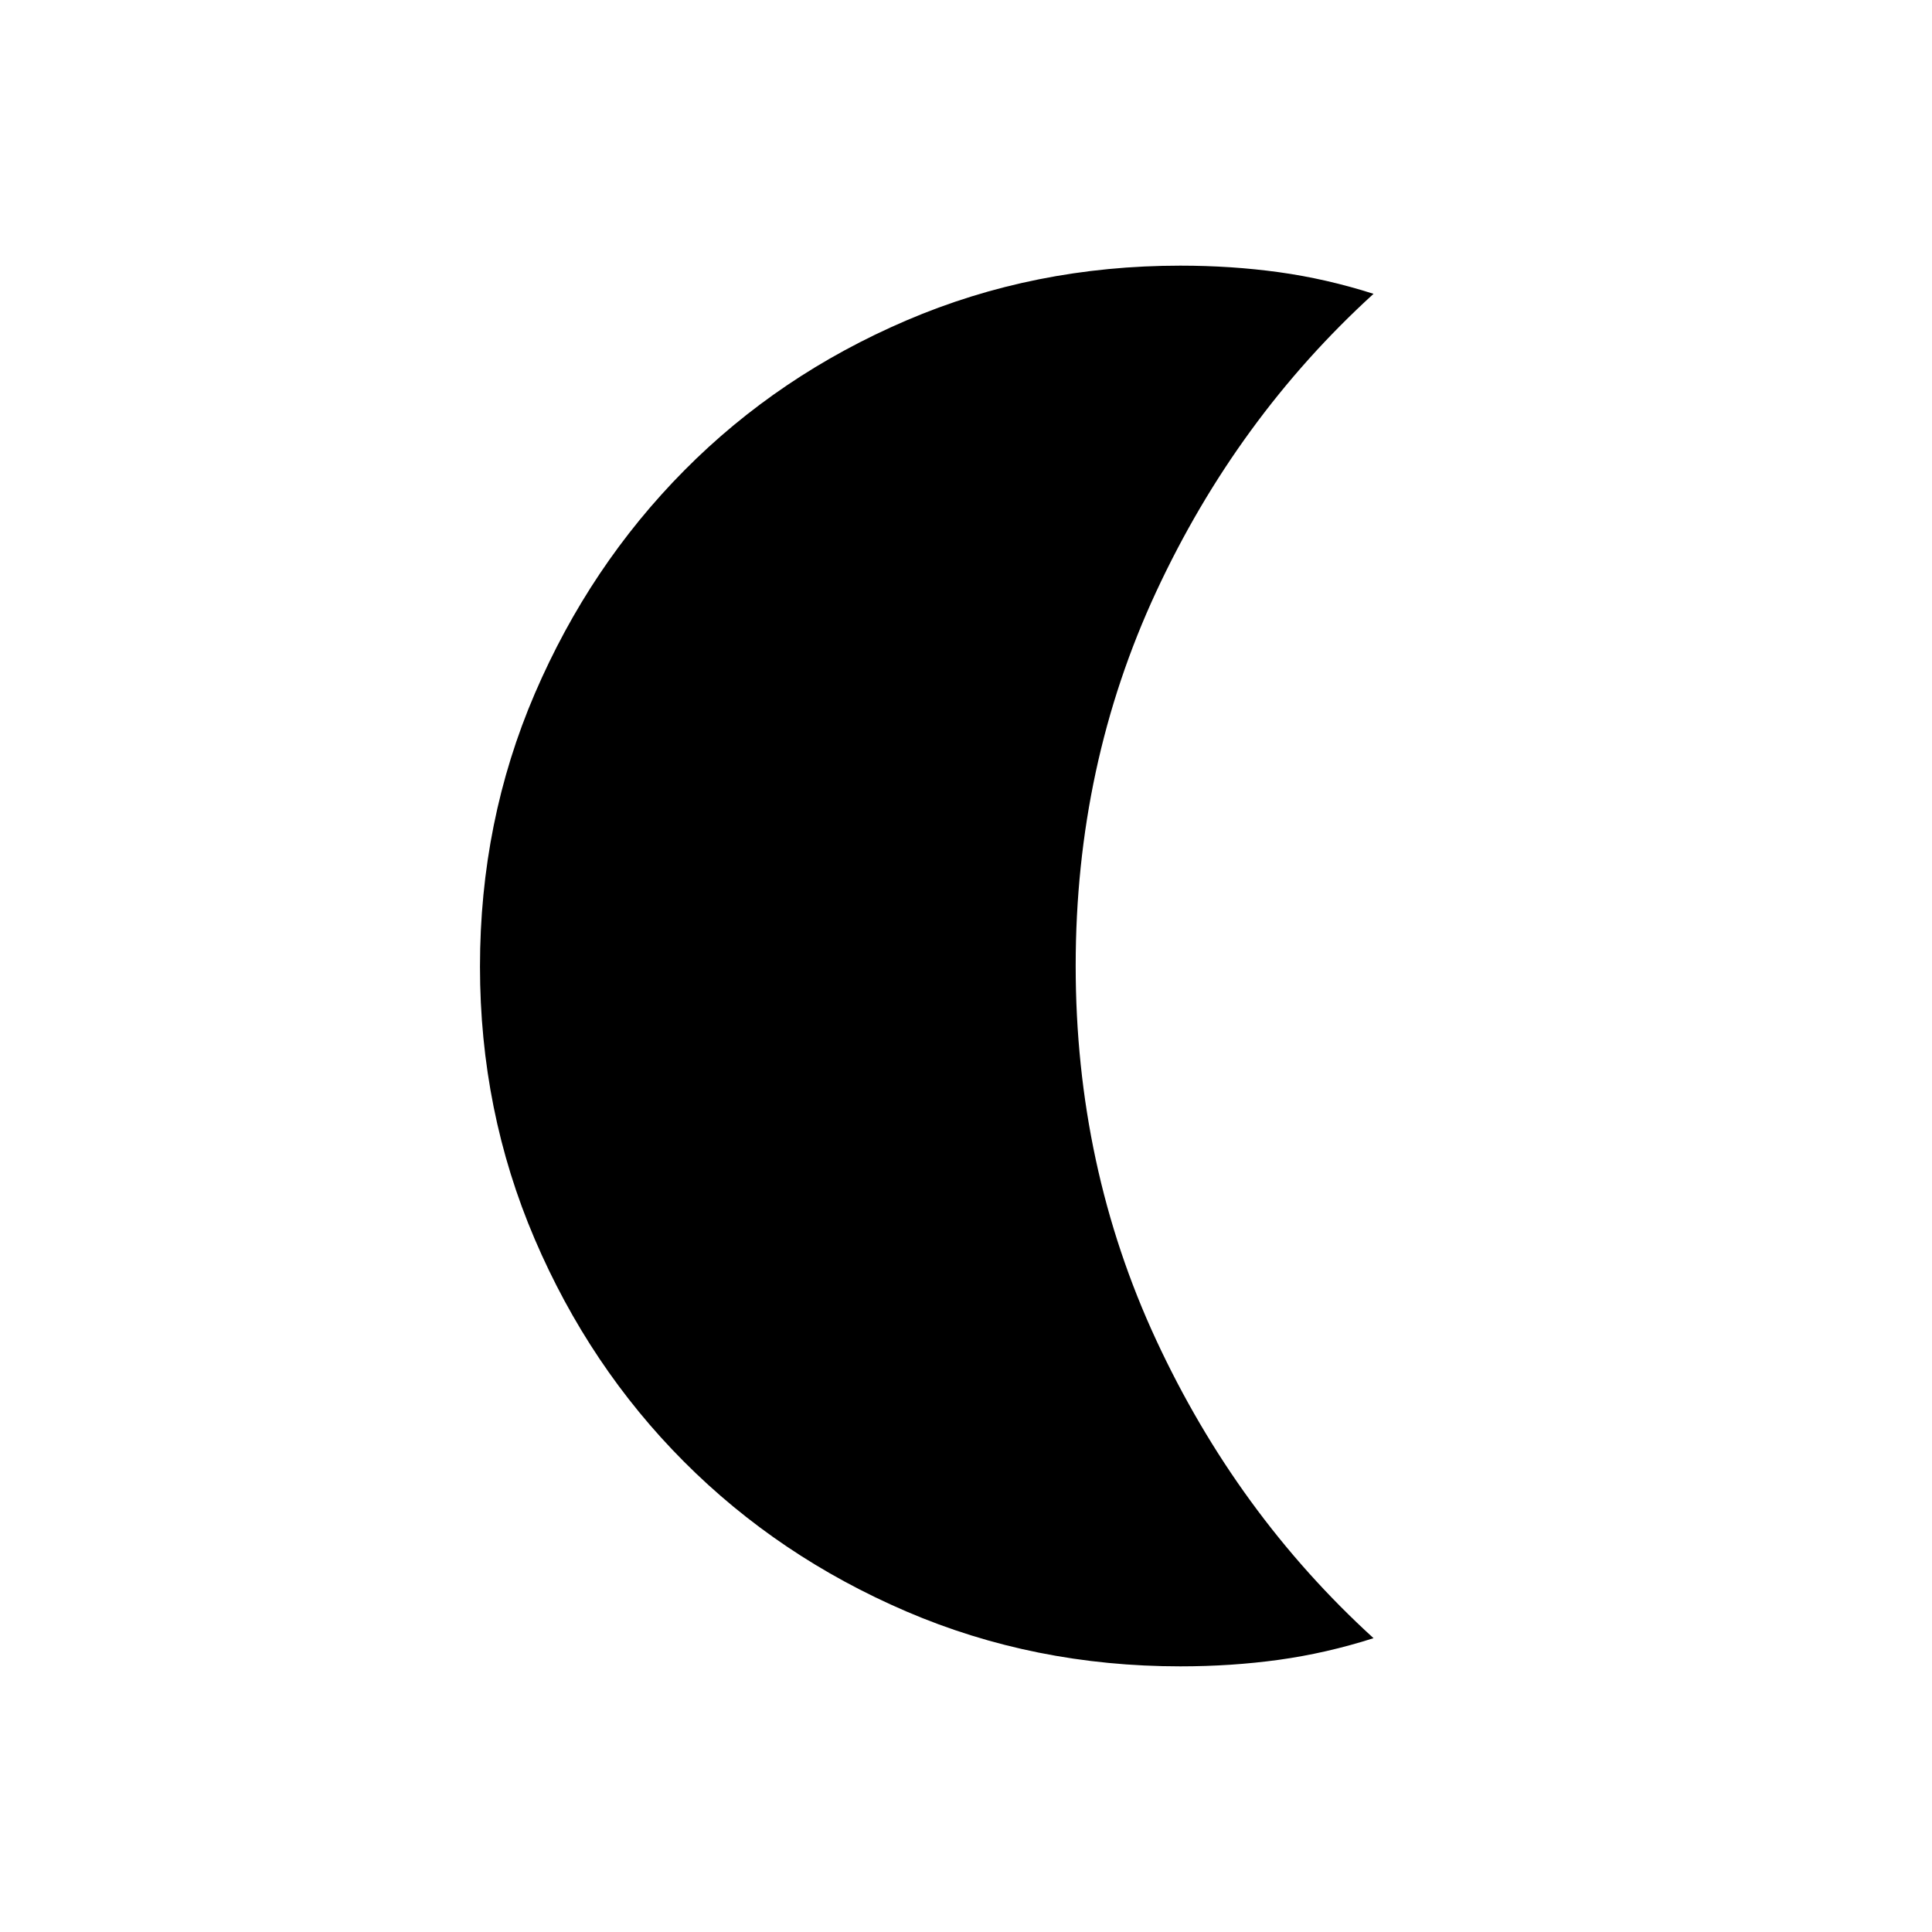 <svg xmlns="http://www.w3.org/2000/svg" height="48" viewBox="0 -960 960 960" width="48"><path d="M586.5-132q-72.59 0-136.12-27.27-63.52-27.28-110.54-74.46-47.02-47.17-74.18-110.66-27.16-63.49-27.16-135.3 0-72.31 27.27-135.73 27.28-63.42 74.21-110.79 46.92-47.38 110.43-74.58Q513.92-828 586.5-828q25.44 0 48.97 3.25Q659-821.5 682.5-814q-68 62-108 148.04-40 86.04-40 185.85 0 99.82 40 185.96 40 86.15 108 148.15-23.5 7.5-47.03 10.75T586.5-132Z"/></svg>